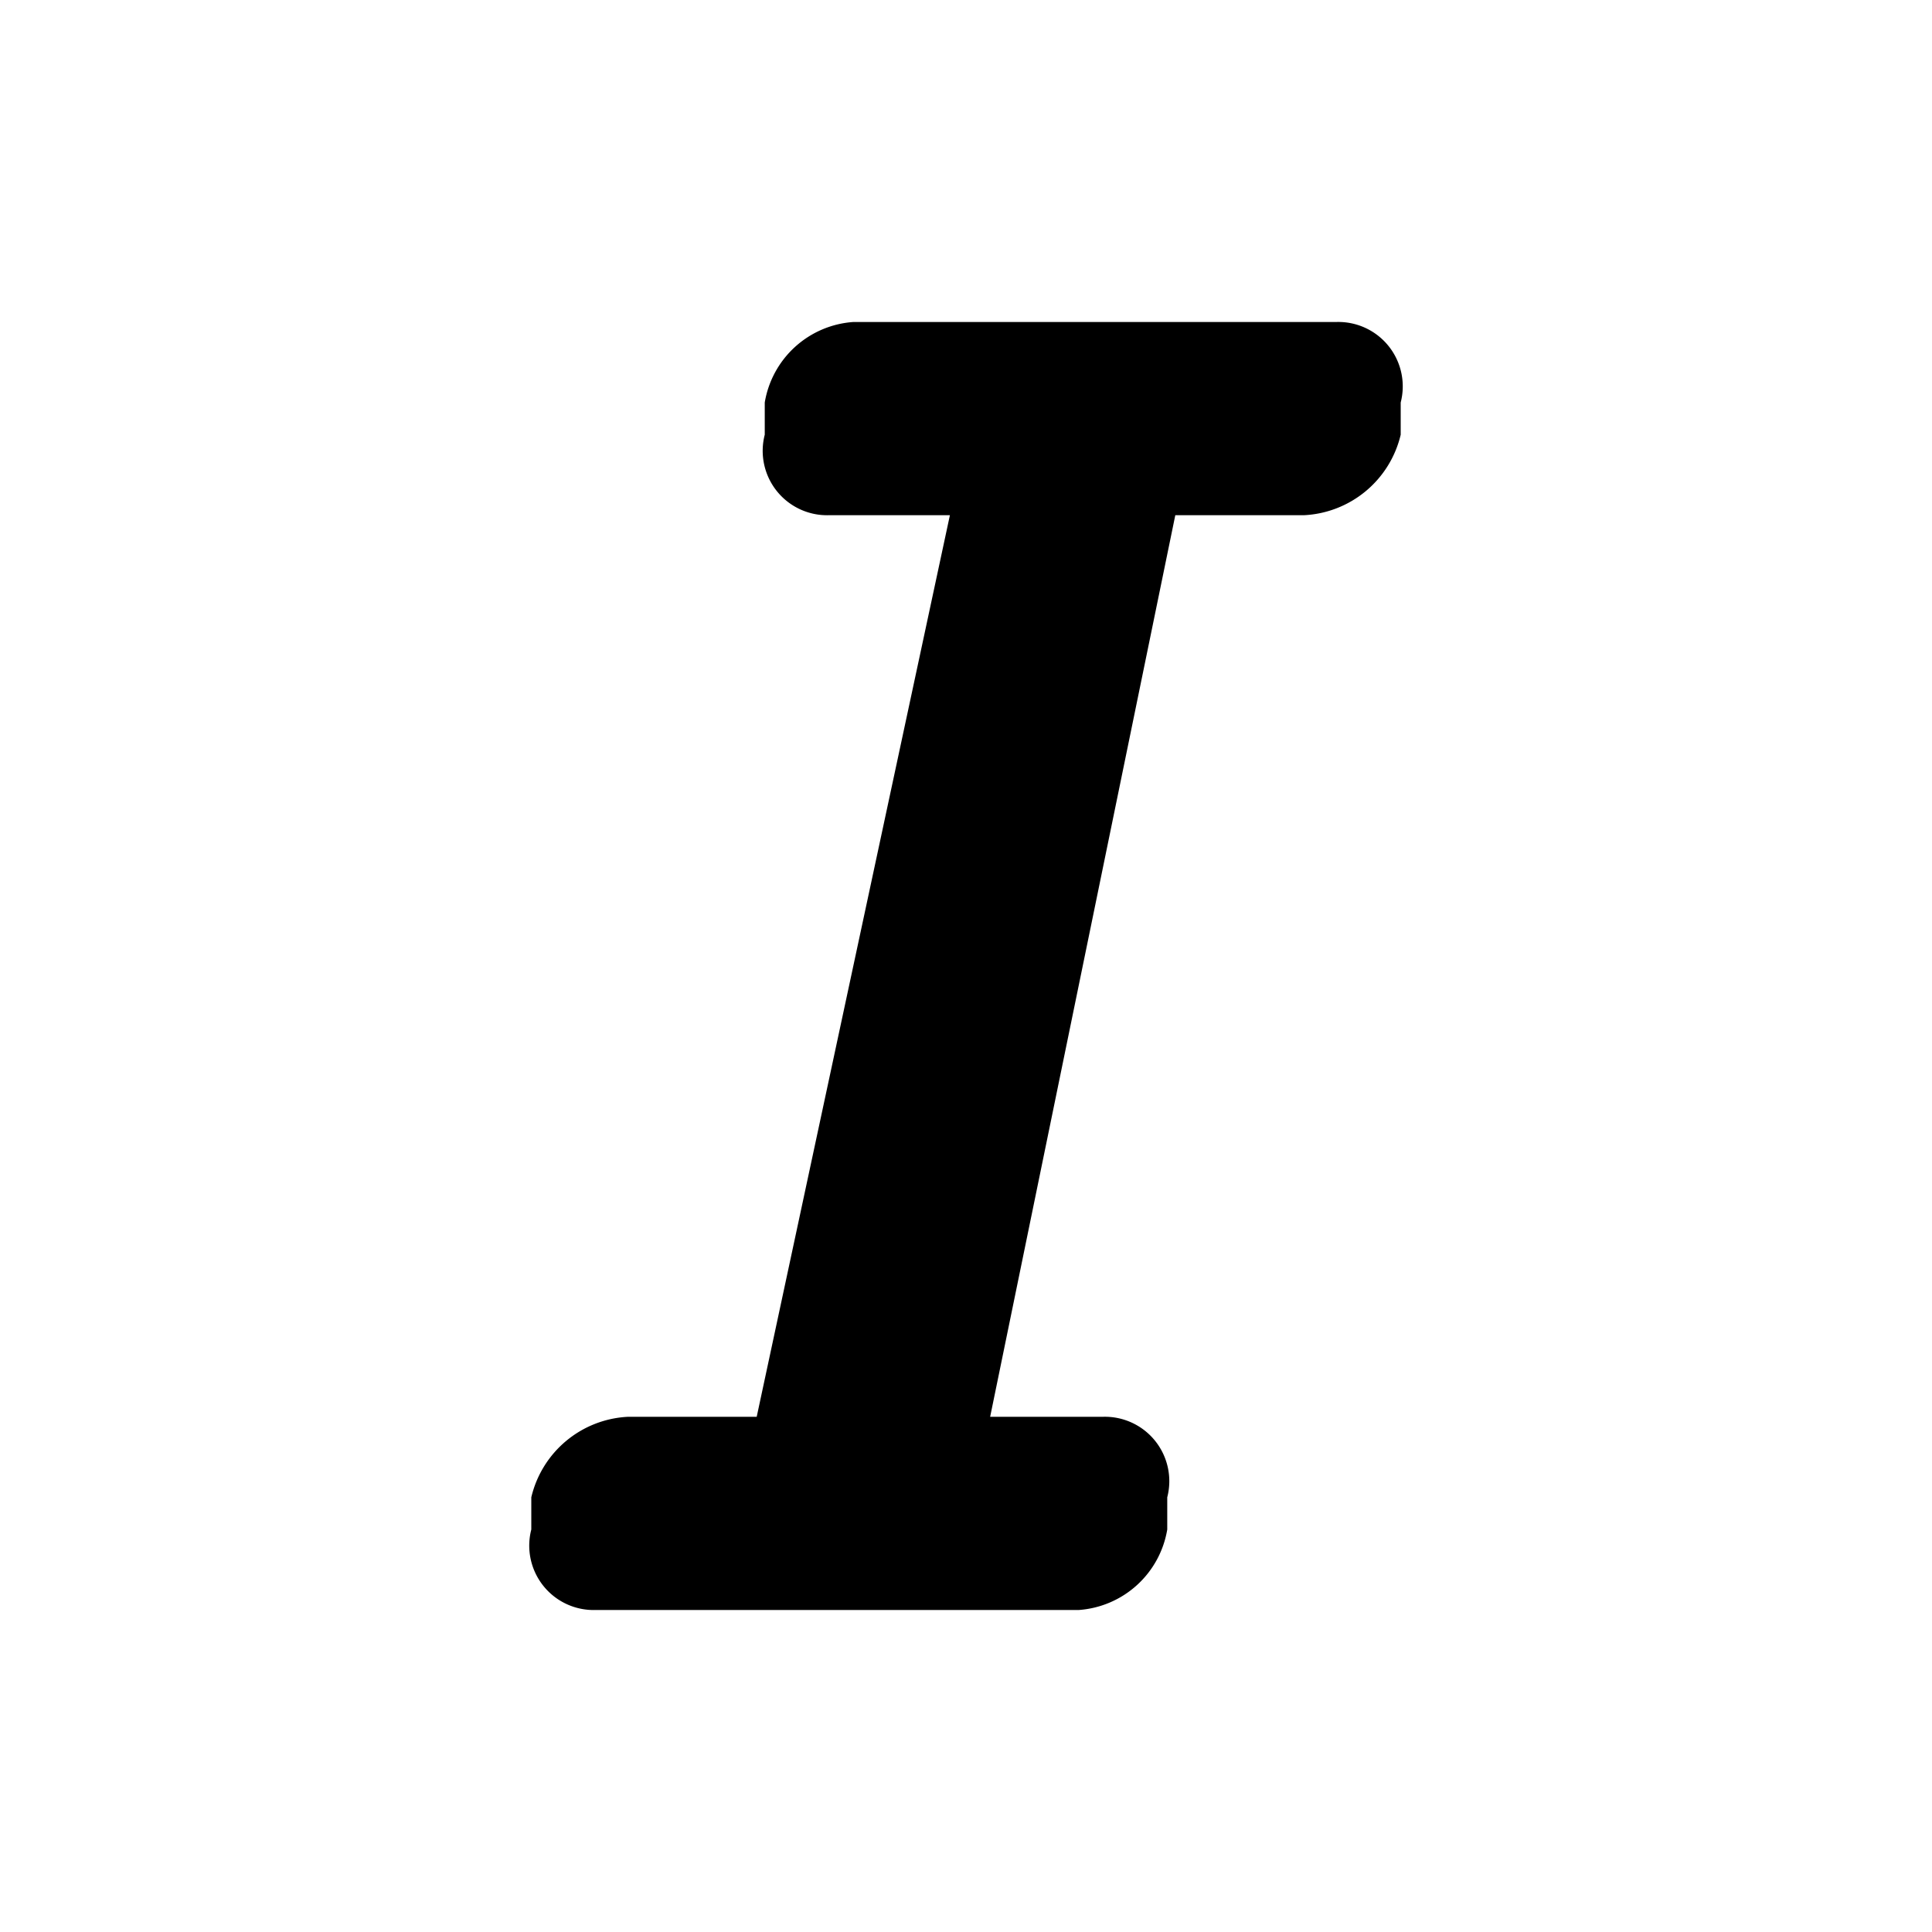 <svg viewBox="0 0 24 24" xmlns="http://www.w3.org/2000/svg"><path d="m14.5 19v-.4a.8.8 0 0 0 -.8-1h-1.4l2.3-11.2h1.6a1.3 1.3 0 0 0 1.2-1v-.4a.8.8 0 0 0 -.8-1h-6a1.2 1.2 0 0 0 -1.1 1v-.2.8-.2a.8.8 0 0 0 .8 1h1.5l-2.4 11.2h-1.6a1.3 1.3 0 0 0 -1.2 1v-.2.8-.2a.8.8 0 0 0 .8 1h6a1.2 1.2 0 0 0 1.1-1z"/></svg>